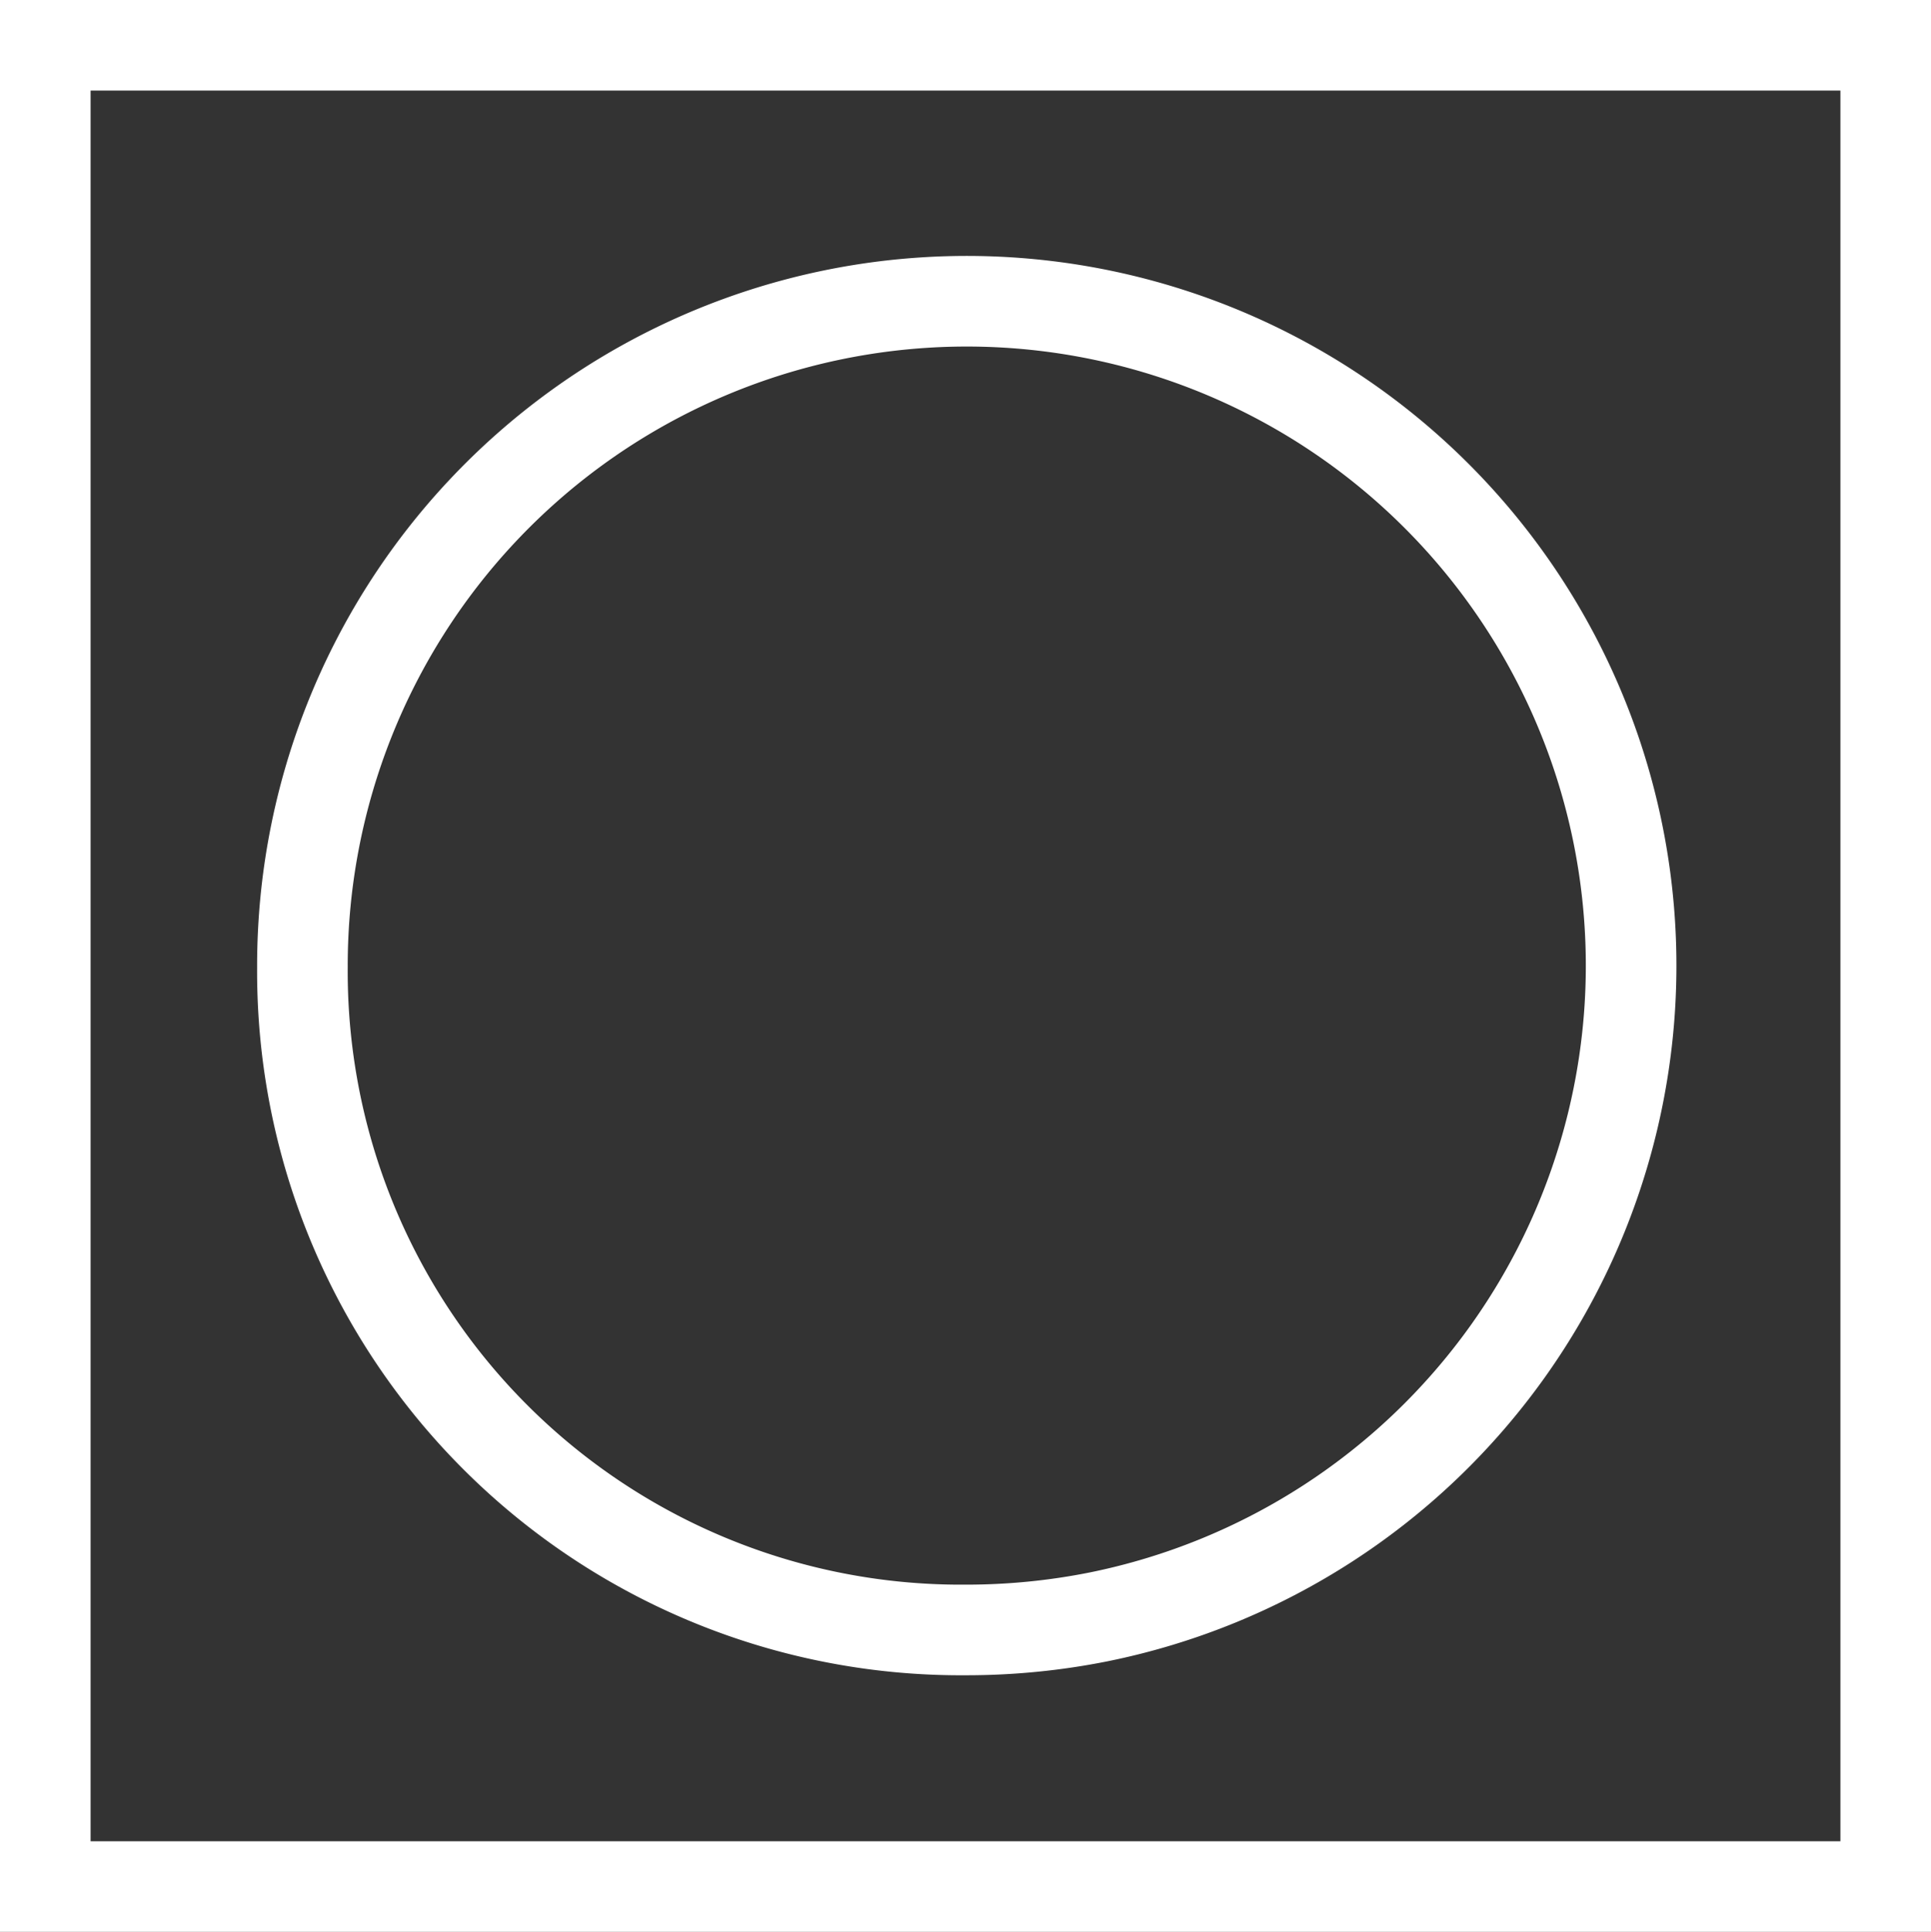 <svg xmlns="http://www.w3.org/2000/svg" width="21.314" height="21.321" viewBox="0 0 21.314 21.321">
    <rect x="0" y="0" width="21.314" height="21.321" fill="#333333" stroke="none"/>
    <defs>
        <style>
            .cls-1{fill:none;stroke:#fff;stroke-miterlimit:10}
        </style>
    </defs>
    <g id="Group_146" data-name="Group 146" transform="translate(-1434.344 -1701.83)" stroke="#fff">
        <path id="Path_63" d="M117 355.334v20.321h20.314v-20.321zm10.063 17.489a7.267 7.267 0 0 1-7.225-7.309v-.03a7.333 7.333 0 1 1 8.792 7.194 7.443 7.443 0 0 1-1.465.145z" class="cls-1" data-name="Path 63" transform="translate(1317.844 1346.996)"/>
    </g>
</svg>
